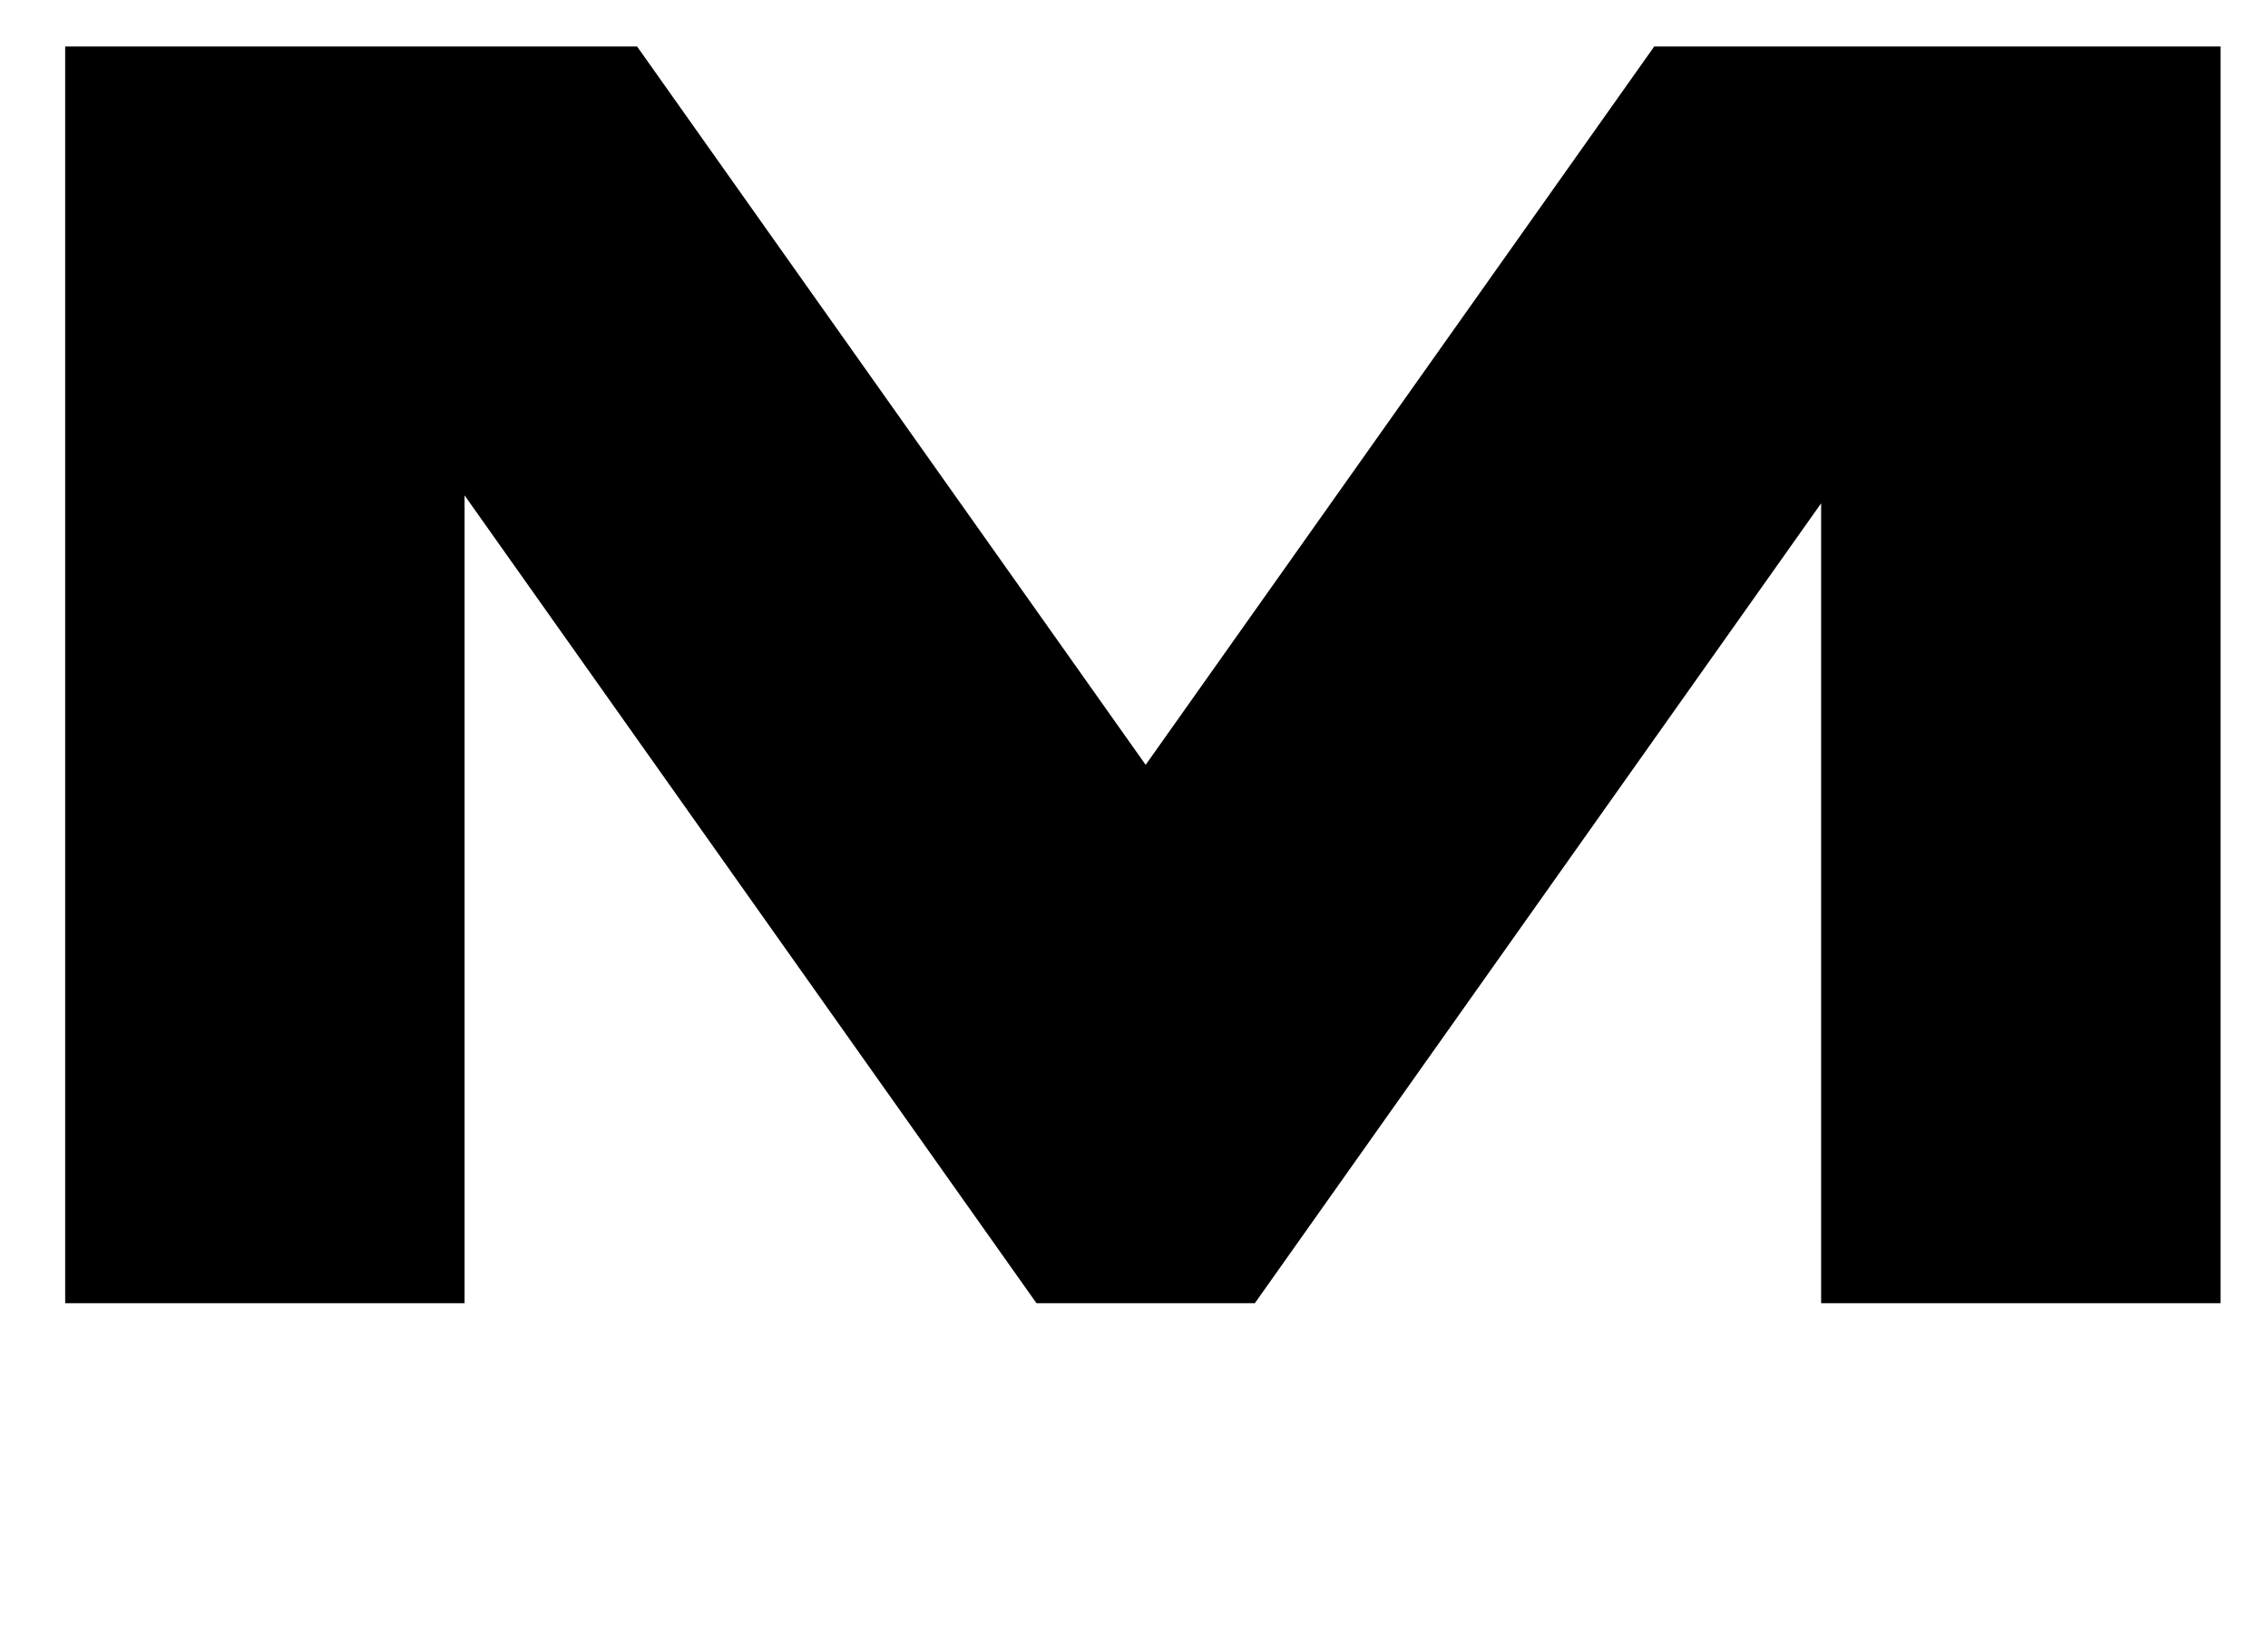 <?xml version="1.0" standalone="no"?>
<!DOCTYPE svg PUBLIC "-//W3C//DTD SVG 1.1//EN" "http://www.w3.org/Graphics/SVG/1.1/DTD/svg11.dtd" >
<svg xmlns="http://www.w3.org/2000/svg" xmlns:xlink="http://www.w3.org/1999/xlink" version="1.1" viewBox="-10 0 1392 1000">
   <path fill="currentColor"
d="M30 28.533v771.467h245.125v-495.903l351.016 495.903h134.032l347.552 -491.017v491.017h245.125v-771.467h-245.125h-102.428l-312.141 440.984l-312.141 -440.984h-105.891h-245.125z" />
</svg>
